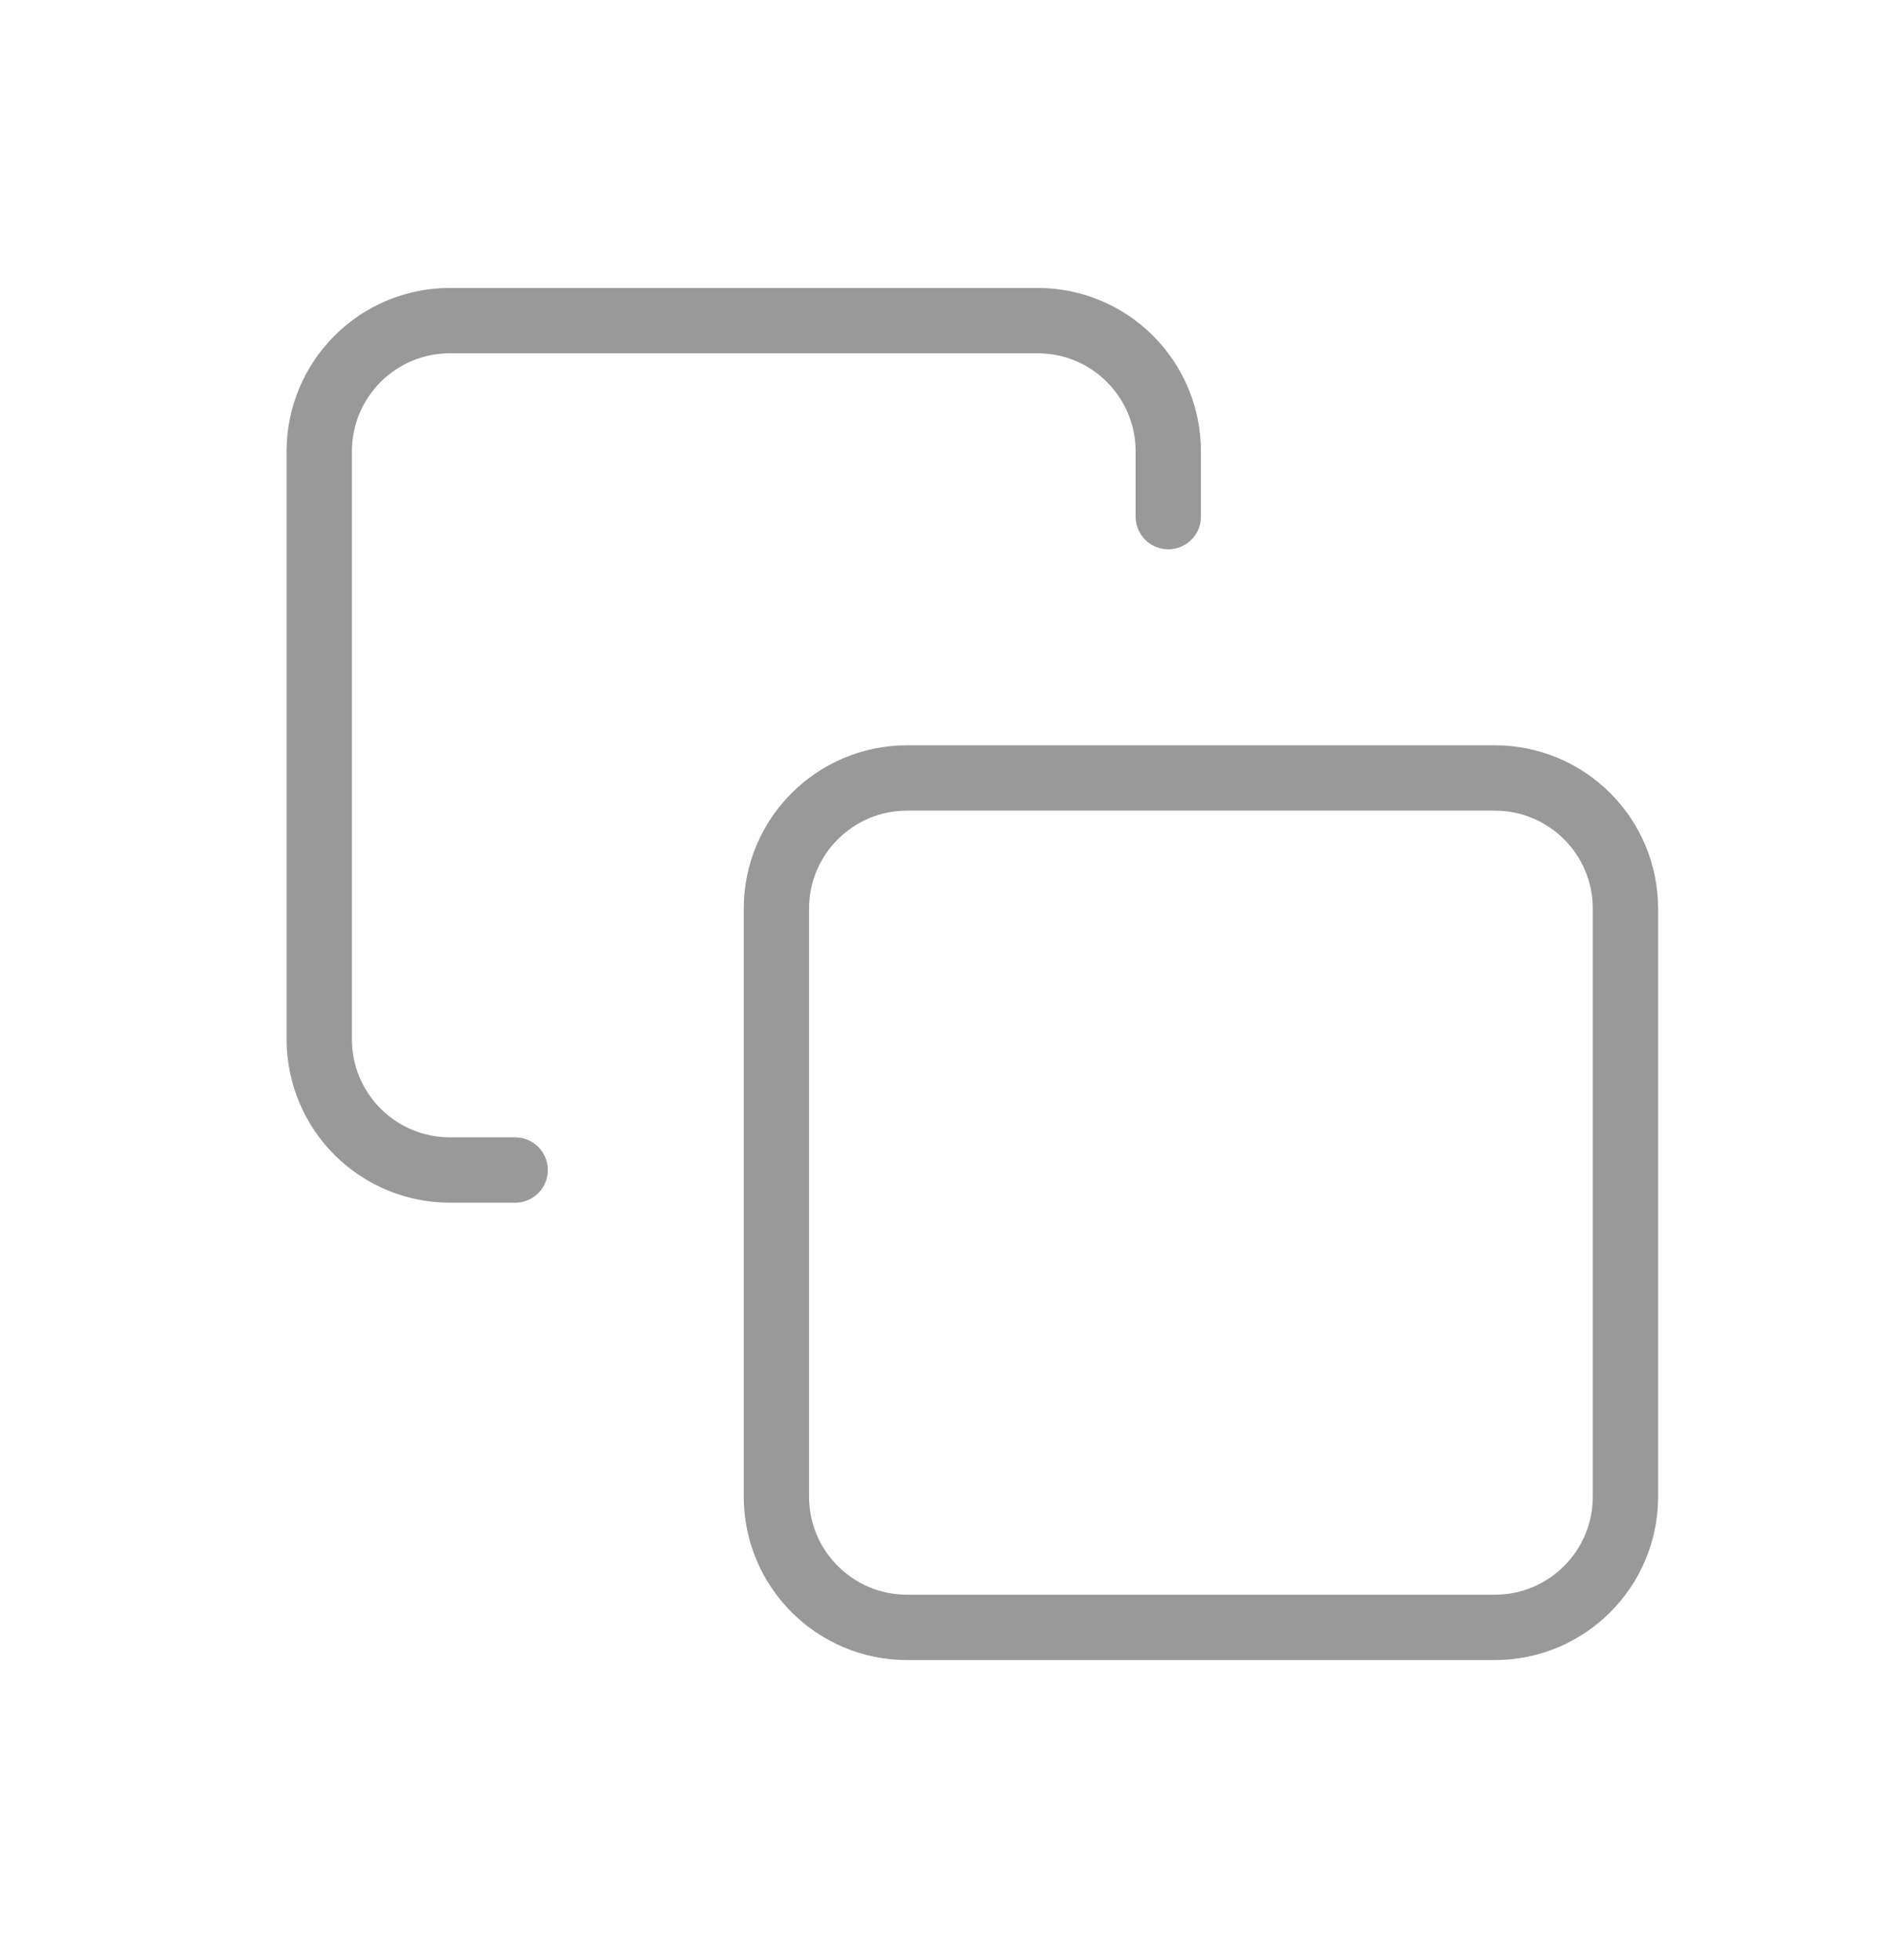 <svg width="29" height="30" viewBox="0 0 29 30" fill="none" xmlns="http://www.w3.org/2000/svg">
<path d="M7.888 17.907H6.888C6.358 17.907 5.849 17.696 5.474 17.321C5.099 16.946 4.888 16.437 4.888 15.907V6.907C4.888 6.376 5.099 5.868 5.474 5.493C5.849 5.117 6.358 4.907 6.888 4.907H15.888C16.419 4.907 16.927 5.117 17.302 5.493C17.677 5.868 17.888 6.376 17.888 6.907V7.907M13.888 11.907H22.888C23.993 11.907 24.888 12.802 24.888 13.907V22.907C24.888 24.011 23.993 24.907 22.888 24.907H13.888C12.784 24.907 11.888 24.011 11.888 22.907V13.907C11.888 12.802 12.784 11.907 13.888 11.907Z" stroke="#999999" stroke-linecap="round" stroke-linejoin="round"/>
</svg>
